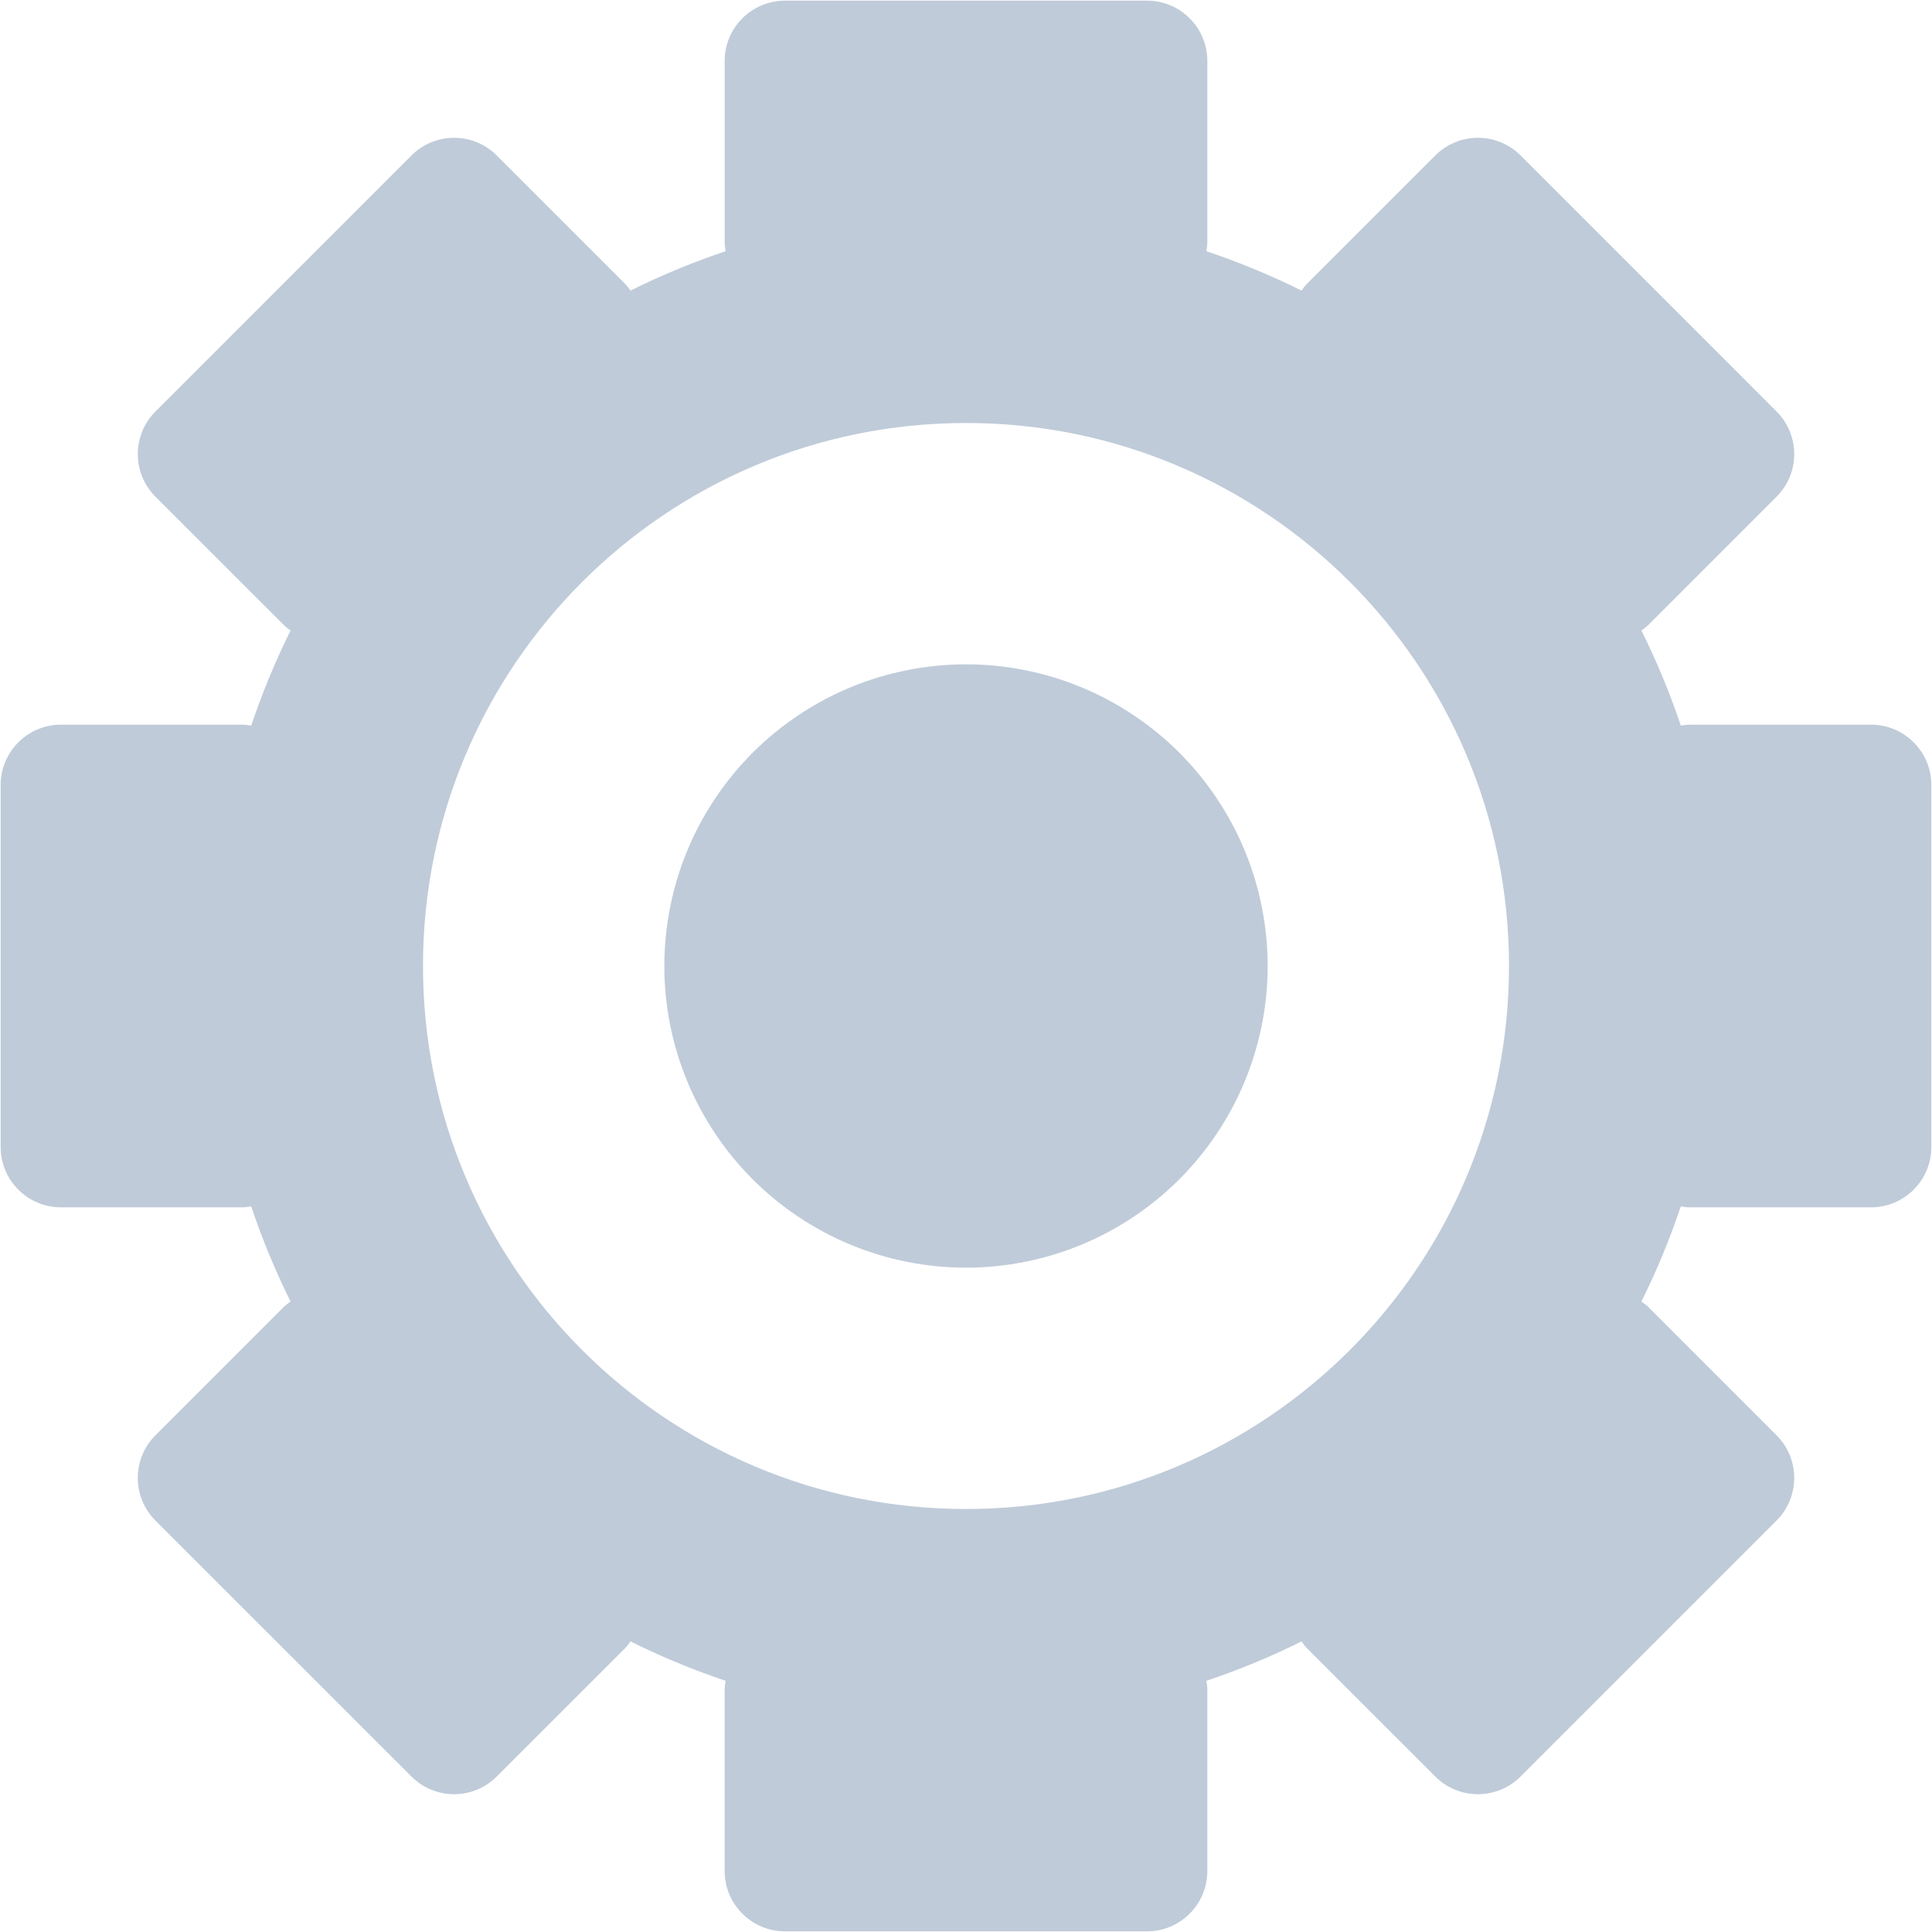 <?xml version="1.0" standalone="no"?><!DOCTYPE svg PUBLIC "-//W3C//DTD SVG 1.1//EN" "http://www.w3.org/Graphics/SVG/1.1/DTD/svg11.dtd"><svg t="1555136809995" class="icon" style="" viewBox="0 0 1024 1024" version="1.1" xmlns="http://www.w3.org/2000/svg" p-id="2397" xmlns:xlink="http://www.w3.org/1999/xlink" width="200" height="200"><defs><style type="text/css"></style></defs><path d="M991.678 384.086l-95.936 0c-1.664 0-3.279 0.259-4.879 0.498-5.836-17.368-12.804-34.201-20.866-50.367 1.279-0.975 2.592-1.936 3.773-3.088l67.83-67.855c12.486-12.457 12.486-32.731 0-45.188L805.944 82.405c-12.486-12.491-32.76-12.491-45.213 0l-67.86 67.855c-1.151 1.151-2.128 2.463-3.056 3.742-16.214-8.055-33.033-15-50.4-20.864 0.244-1.601 0.497-3.216 0.497-4.88L639.913 32.327c0-17.654-14.326-31.98-31.98-31.98L416.067 0.347c-17.654 0-31.98 14.326-31.98 31.98l0 95.93c0 1.664 0.259 3.279 0.498 4.88-17.367 5.836-34.201 12.809-50.367 20.864-0.975-1.279-1.936-2.591-3.088-3.742l-67.855-67.855c-12.457-12.491-32.731-12.491-45.188 0l-135.68 135.68c-12.491 12.457-12.491 32.731 0 45.188l67.855 67.855c1.151 1.151 2.463 2.127 3.742 3.088-8.055 16.181-15 33.001-20.864 50.367-1.601-0.239-3.216-0.498-4.88-0.498L32.327 384.085c-17.654 0-31.98 14.326-31.98 31.98l0 191.867c0 17.654 14.326 31.981 31.98 31.981l95.93 0c1.664 0 3.279-0.254 4.88-0.497 5.836 17.366 12.809 34.199 20.864 50.4-1.279 0.941-2.591 1.903-3.742 3.056l-67.855 67.86c-12.491 12.452-12.491 32.726 0 45.213l135.68 135.656c12.457 12.486 32.731 12.486 45.188 0l67.855-67.83c1.151-1.181 2.127-2.494 3.088-3.773 16.181 8.062 33.001 15.015 50.367 20.866-0.239 1.6-0.498 3.215-0.498 4.879l0 95.936c0 17.648 14.326 31.974 31.98 31.974l191.867 0c17.654 0 31.98-14.326 31.98-31.974l0-95.936c0-1.664-0.254-3.279-0.497-4.879 17.366-5.836 34.199-12.804 50.4-20.866 0.941 1.279 1.903 2.592 3.056 3.773l67.86 67.83c12.453 12.486 32.726 12.486 45.213 0L941.599 805.944c12.486-12.486 12.486-32.761 0-45.213l-67.83-67.86c-1.181-1.151-2.494-2.128-3.773-3.056 8.062-16.214 15.015-33.034 20.866-50.4 1.6 0.244 3.215 0.497 4.879 0.497l95.936 0c17.648 0 31.974-14.326 31.974-31.981L1023.652 416.067C1023.653 398.412 1009.327 384.086 991.678 384.086L991.678 384.086zM512.003 799.806c-158.921 0-287.809-128.858-287.809-287.803 0-158.921 128.887-287.809 287.809-287.809 158.979 0 287.803 128.887 287.803 287.809C799.806 670.948 670.982 799.806 512.003 799.806L512.003 799.806zM352.111 512.003c0-20.934 4.158-41.851 12.169-61.19 8.007-19.336 19.859-37.074 34.659-51.873 14.8-14.8 32.537-26.652 51.873-34.659 19.338-8.012 40.257-12.169 61.19-12.169 20.927 0 41.85 4.158 61.183 12.169 19.336 8.007 37.074 19.859 51.873 34.659 14.8 14.799 26.652 32.537 34.659 51.873 8.014 19.338 12.175 40.257 12.175 61.19 0 20.927-4.162 41.85-12.175 61.183-8.007 19.336-19.859 37.075-34.659 51.873-14.799 14.8-32.537 26.652-51.873 34.659-19.333 8.014-40.257 12.175-61.183 12.175-20.934 0-41.851-4.162-61.19-12.175-19.337-8.007-37.073-19.859-51.873-34.659-14.8-14.799-26.652-32.537-34.659-51.873C356.268 553.853 352.111 532.93 352.111 512.003L352.111 512.003zM352.111 512.003" p-id="2398" fill="#bfcbd9"></path></svg>